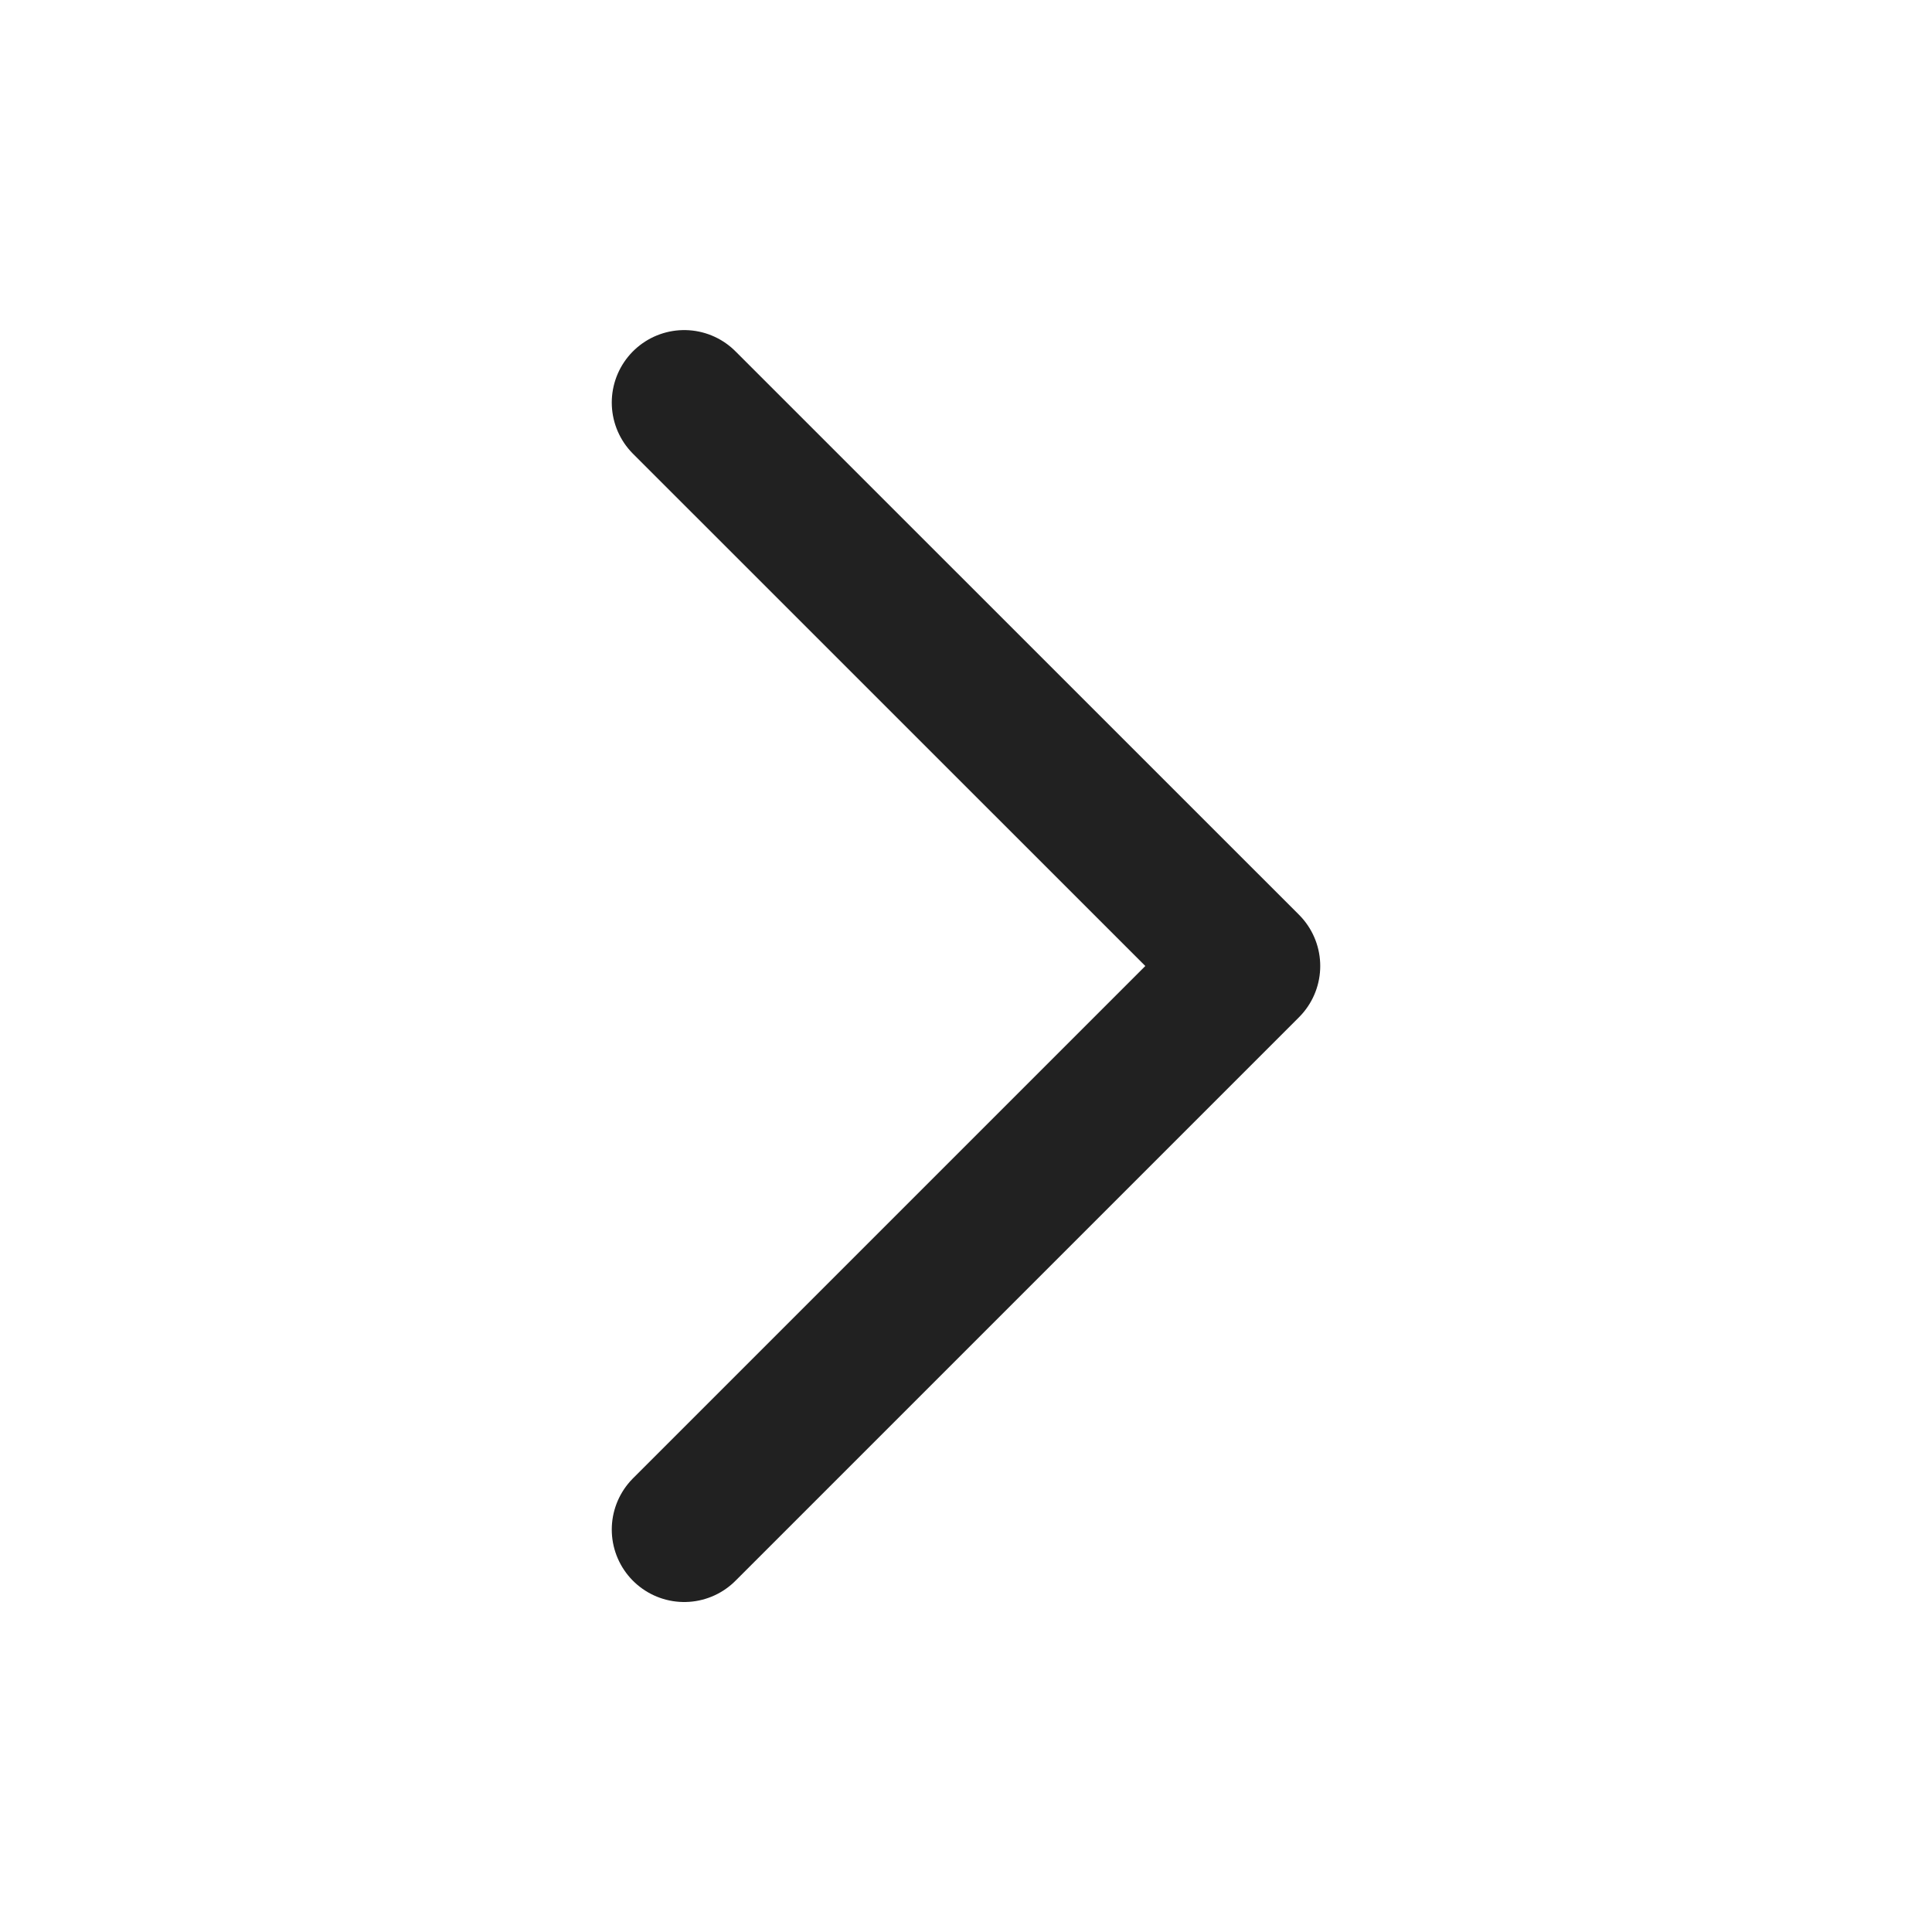 <svg width="20" height="20" viewBox="0 0 20 20" fill="none" xmlns="http://www.w3.org/2000/svg">
<path d="M7.083 4.167L12.917 10L7.083 15.834" stroke="#212121" stroke-width="1.5" stroke-linecap="round" stroke-linejoin="round"/>
</svg>

